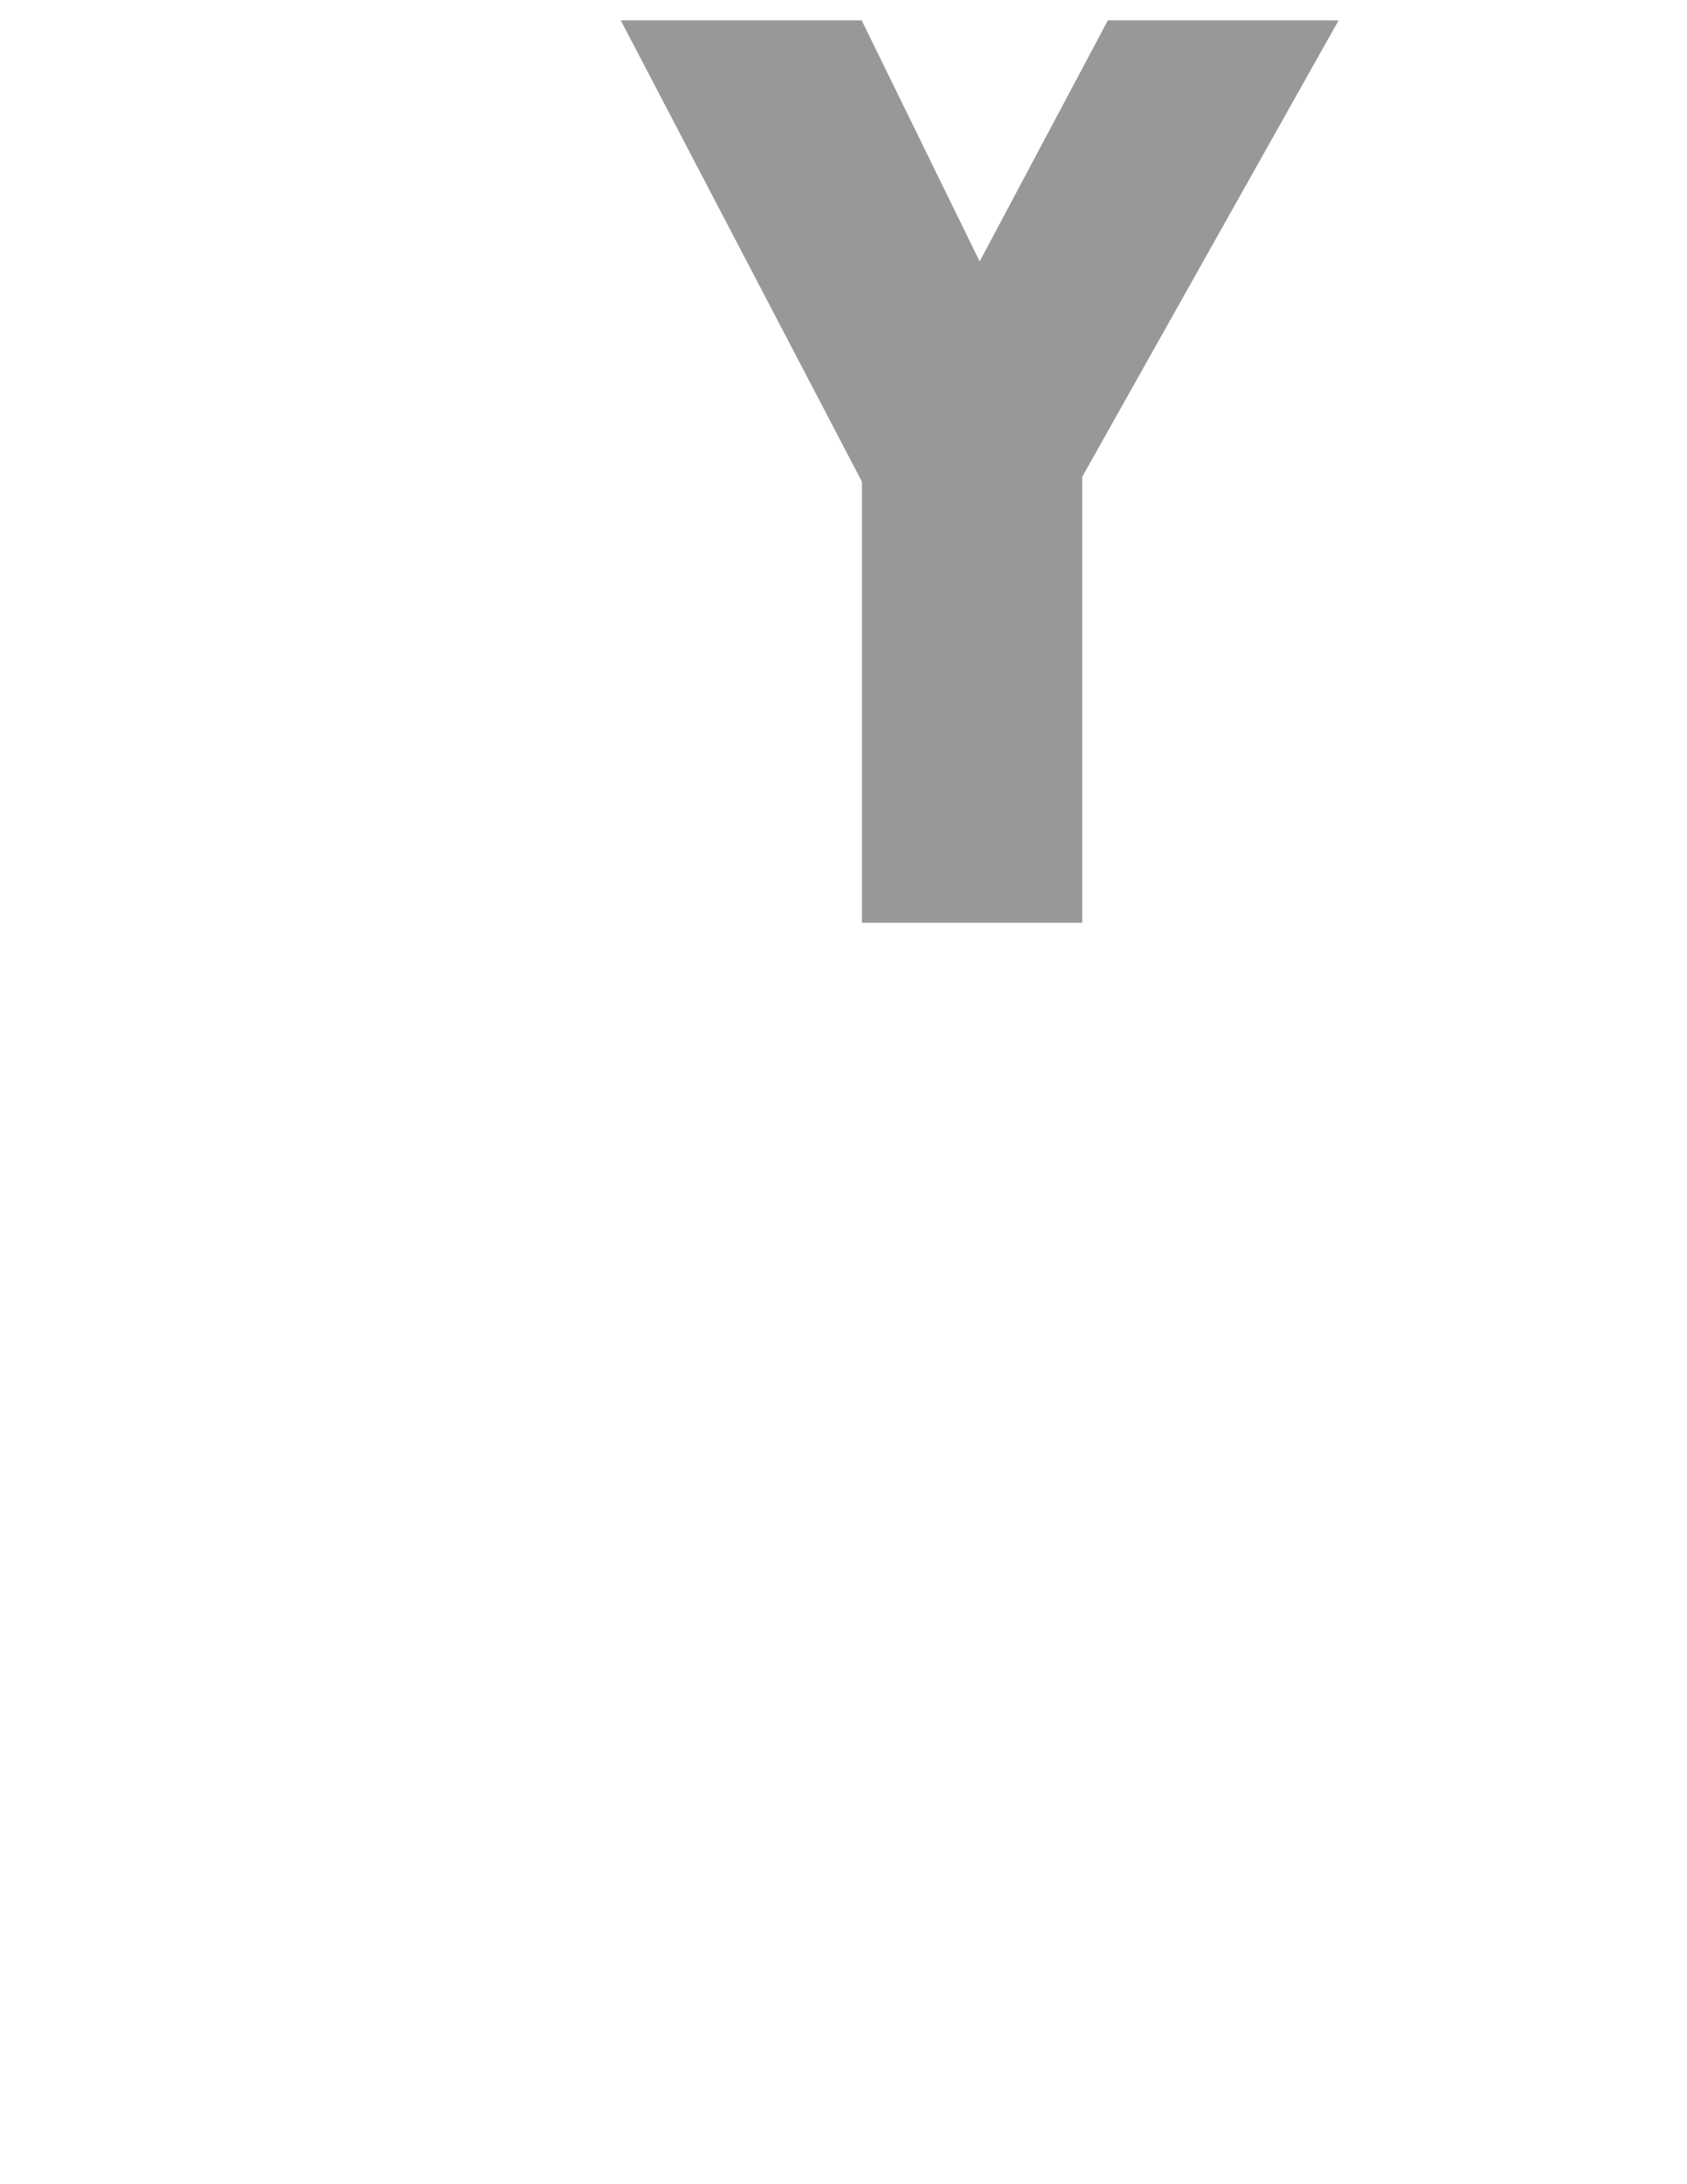<?xml version="1.0" encoding="utf-8"?>
<!-- Generator: Adobe Illustrator 18.1.0, SVG Export Plug-In . SVG Version: 6.00 Build 0)  -->
<svg version="1.1" id="Layer_1" xmlns="http://www.w3.org/2000/svg" xmlns:xlink="http://www.w3.org/1999/xlink" x="0px" y="0px"
	 viewBox="0 0 612 792" enable-background="new 0 0 612 792" xml:space="preserve">
<g opacity="0.5">
	<path fill="#333232" d="M225.2,7.4h87.4l42.8,87.4l46.5-87.4h83.7l-93,165.5v161.7h-79.9V174.7L225.2,7.4z"/>
</g>
</svg>

